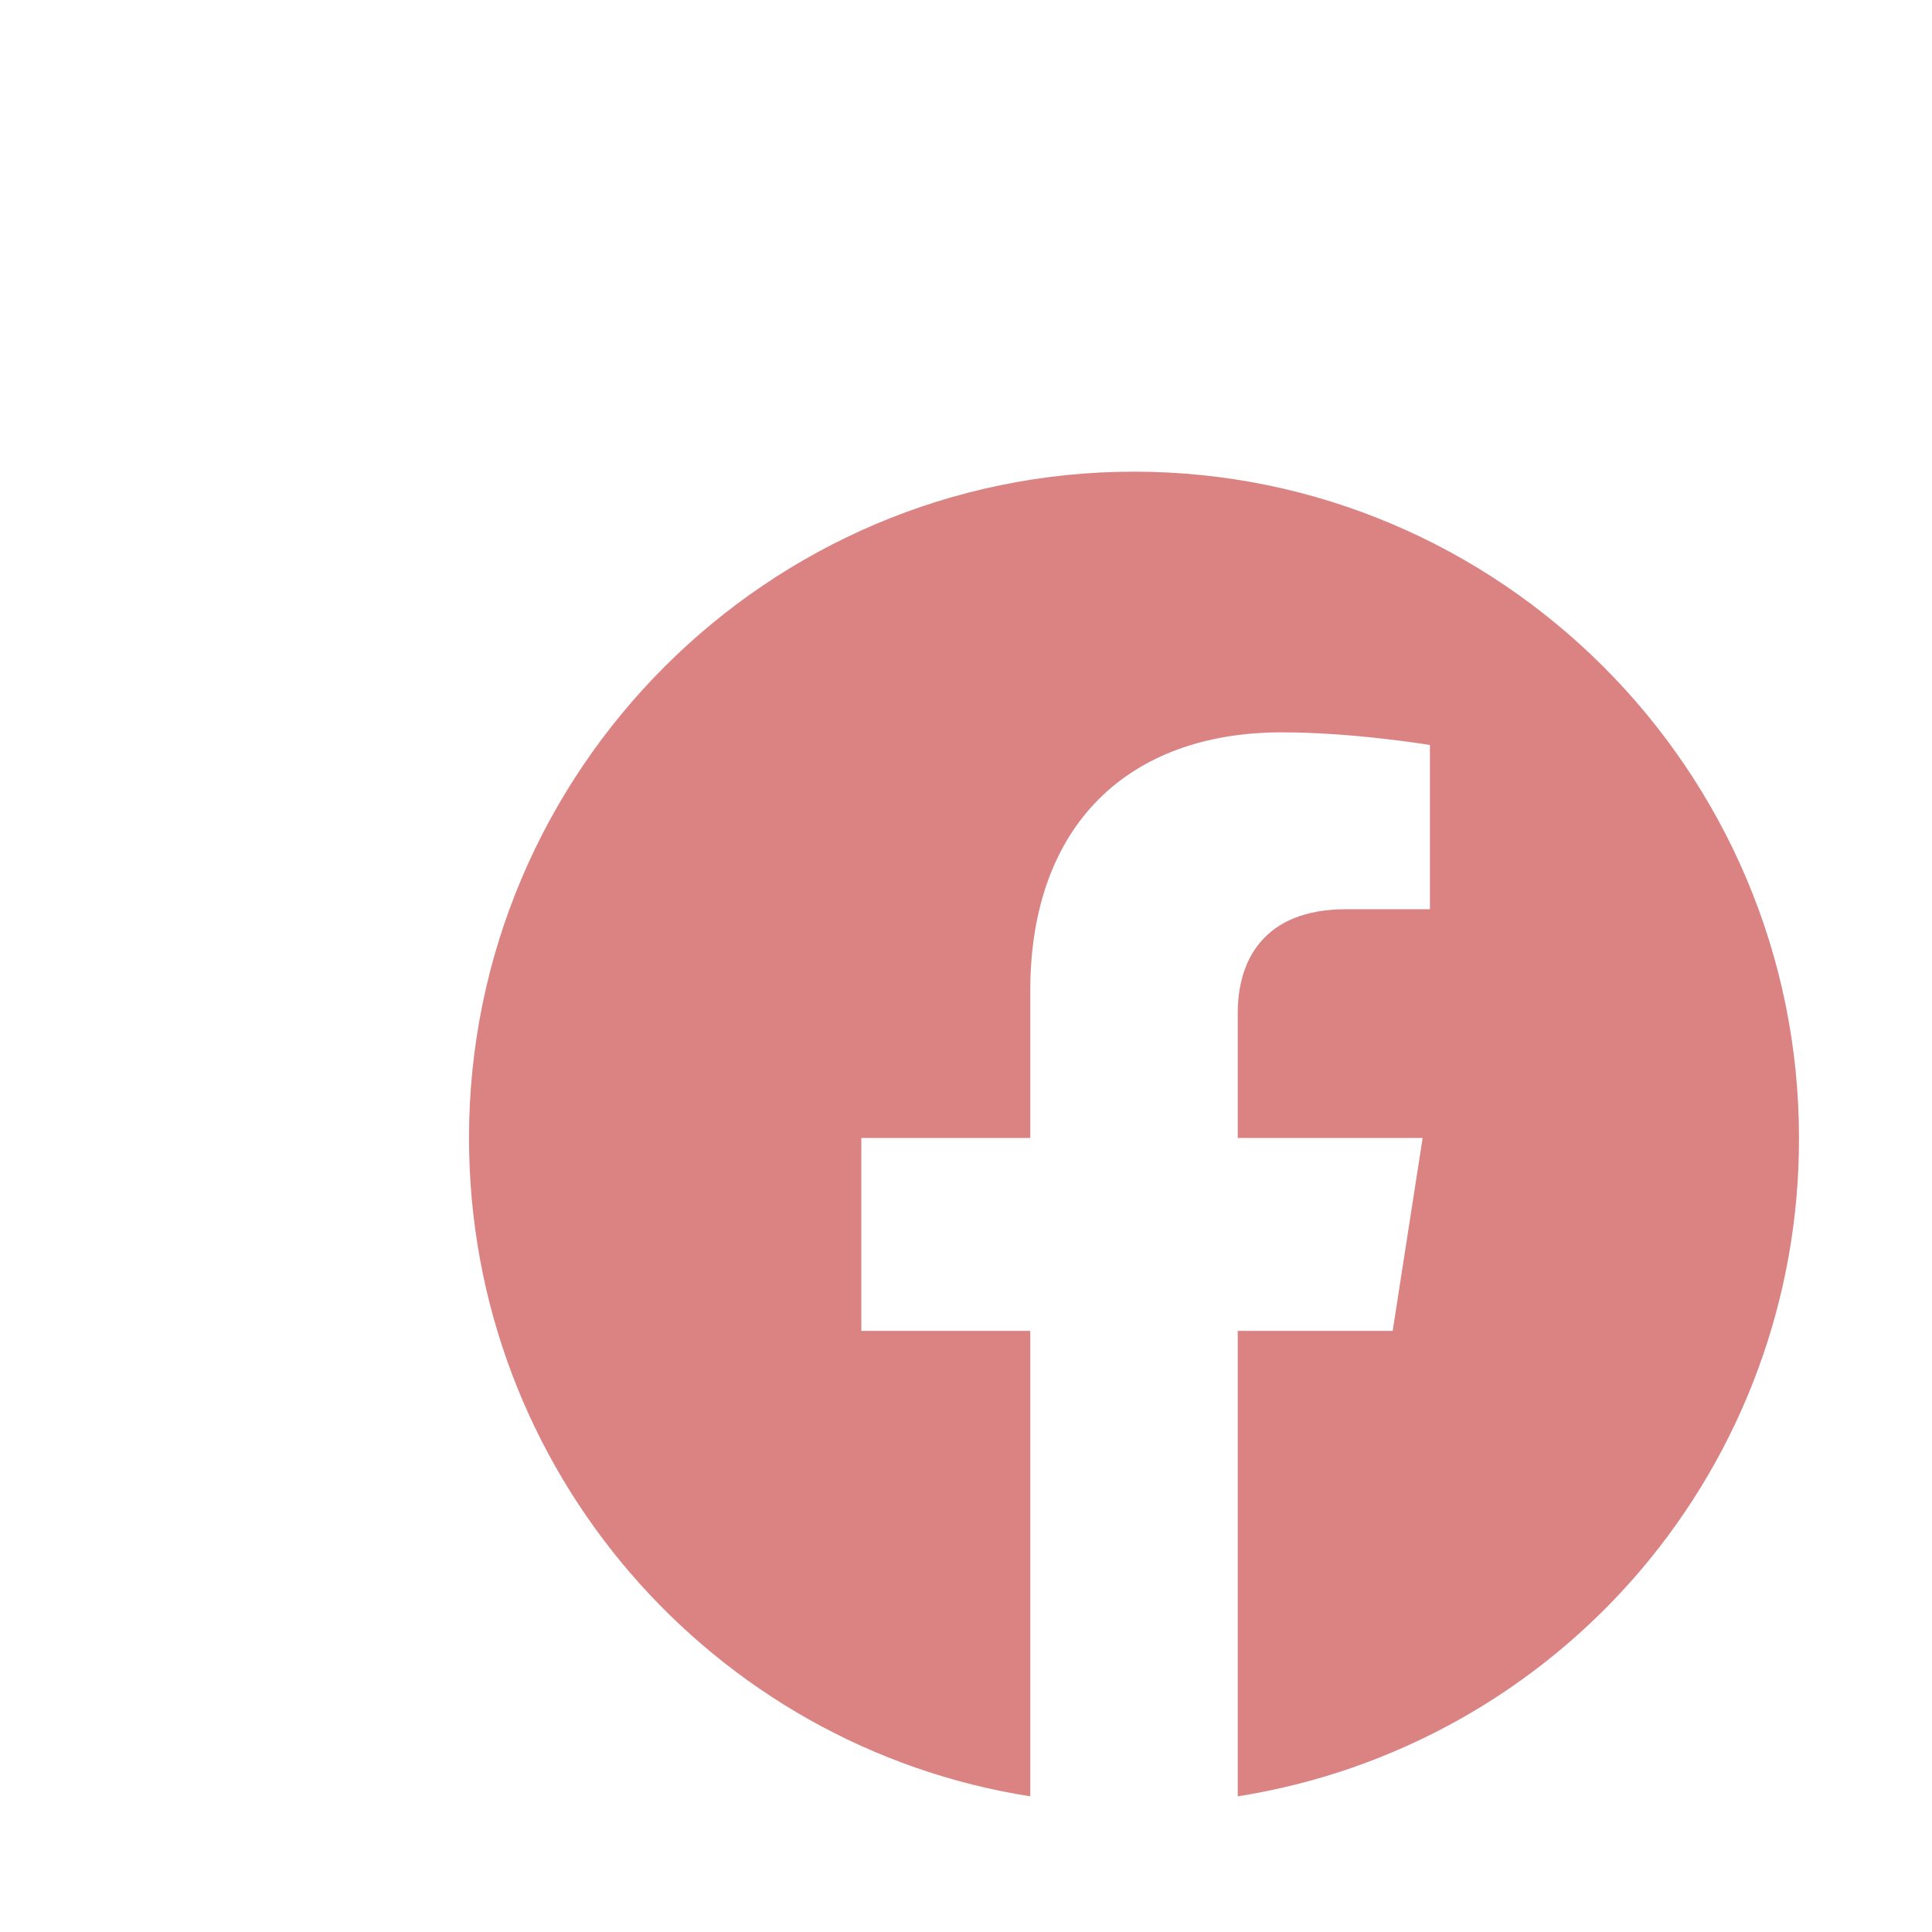 <svg width="46" height="46" viewBox="0 0 46 46" fill="none" xmlns="http://www.w3.org/2000/svg">
<path d="M27 11.23C18.292 11.23 11.167 18.339 11.167 27.095C11.167 35.012 16.962 41.583 24.53 42.77V31.687H20.508V27.095H24.53V23.596C24.53 19.622 26.889 17.437 30.515 17.437C32.241 17.437 34.046 17.738 34.046 17.738V21.648H32.051C30.087 21.648 29.47 22.867 29.47 24.118V27.095H33.872L33.159 31.687H29.47V42.77C33.201 42.181 36.599 40.277 39.049 37.403C41.5 34.528 42.842 30.872 42.833 27.095C42.833 18.339 35.708 11.23 27 11.23Z" fill="#DB8383"/>
</svg>
